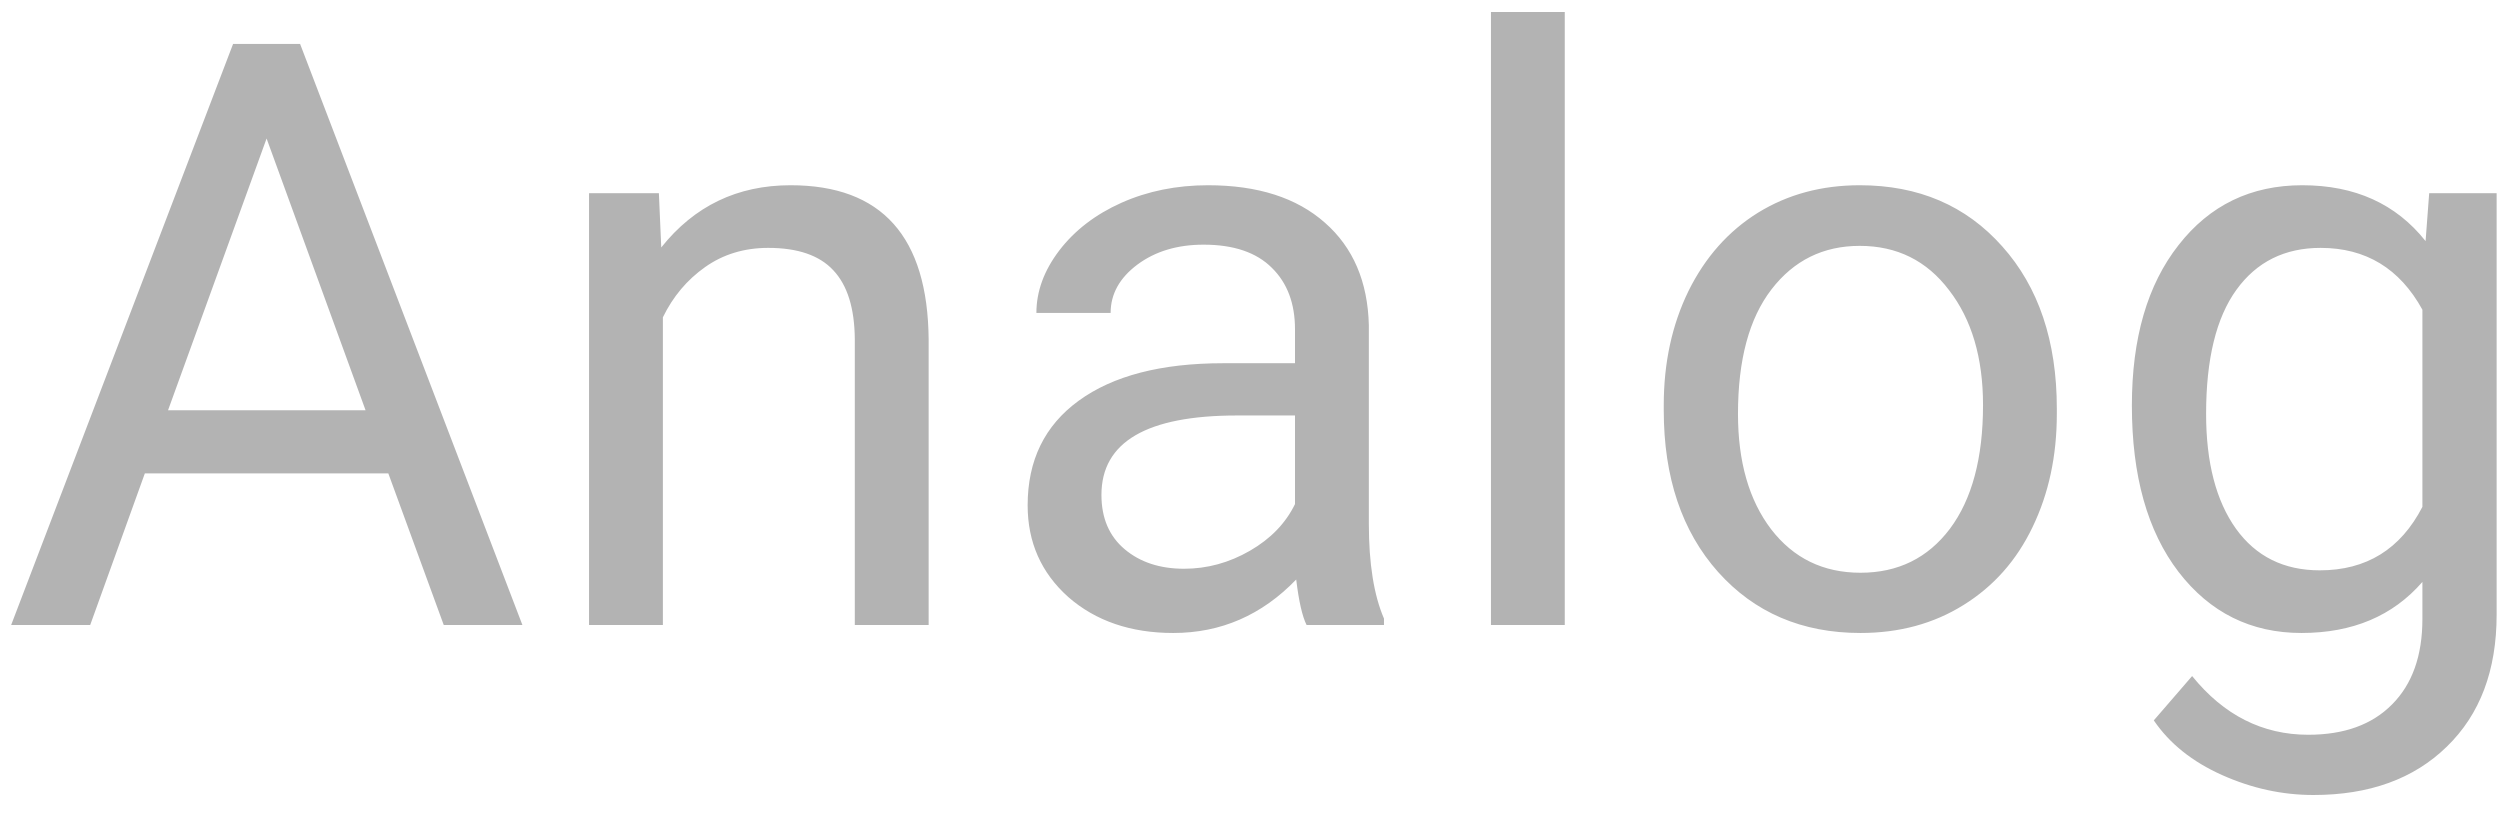 <svg width="52" height="17" viewBox="0 0 52 17" fill="none" xmlns="http://www.w3.org/2000/svg">
<path d="M8.077 9.846H3.013L1.876 13H0.232L4.848 0.914H6.242L10.866 13H9.23L8.077 9.846ZM3.495 8.534H7.604L5.545 2.881L3.495 8.534ZM13.705 4.019L13.754 5.147C14.441 4.284 15.337 3.853 16.444 3.853C18.342 3.853 19.299 4.923 19.316 7.065V13H17.78V7.057C17.775 6.409 17.625 5.931 17.332 5.621C17.044 5.311 16.593 5.156 15.979 5.156C15.481 5.156 15.044 5.289 14.668 5.554C14.291 5.82 13.998 6.168 13.788 6.6V13H12.252V4.019H13.705ZM27.177 13C27.088 12.823 27.016 12.508 26.961 12.054C26.247 12.795 25.395 13.166 24.404 13.166C23.519 13.166 22.791 12.917 22.221 12.419C21.657 11.915 21.375 11.279 21.375 10.51C21.375 9.575 21.729 8.85 22.437 8.335C23.151 7.815 24.152 7.555 25.442 7.555H26.936V6.849C26.936 6.312 26.776 5.886 26.455 5.571C26.134 5.25 25.66 5.089 25.035 5.089C24.487 5.089 24.028 5.228 23.657 5.504C23.287 5.781 23.101 6.116 23.101 6.509H21.557C21.557 6.061 21.715 5.629 22.03 5.214C22.351 4.793 22.783 4.461 23.325 4.218C23.873 3.974 24.474 3.853 25.127 3.853C26.161 3.853 26.972 4.113 27.559 4.633C28.145 5.147 28.45 5.859 28.472 6.766V10.9C28.472 11.724 28.577 12.38 28.787 12.867V13H27.177ZM24.628 11.83C25.11 11.83 25.566 11.705 25.998 11.456C26.43 11.207 26.742 10.883 26.936 10.485V8.642H25.732C23.851 8.642 22.91 9.193 22.91 10.294C22.91 10.775 23.071 11.152 23.392 11.423C23.713 11.694 24.125 11.83 24.628 11.83ZM32.547 13H31.012V0.25H32.547V13ZM34.606 8.426C34.606 7.546 34.778 6.755 35.121 6.052C35.469 5.349 35.951 4.807 36.565 4.425C37.185 4.043 37.89 3.853 38.682 3.853C39.905 3.853 40.892 4.276 41.645 5.123C42.403 5.969 42.782 7.095 42.782 8.501V8.609C42.782 9.483 42.613 10.269 42.276 10.966C41.944 11.658 41.465 12.198 40.84 12.585C40.22 12.972 39.506 13.166 38.698 13.166C37.481 13.166 36.493 12.743 35.735 11.896C34.982 11.049 34.606 9.929 34.606 8.534V8.426ZM36.15 8.609C36.15 9.605 36.38 10.405 36.839 11.008C37.304 11.611 37.923 11.913 38.698 11.913C39.478 11.913 40.098 11.608 40.558 10.999C41.017 10.385 41.247 9.528 41.247 8.426C41.247 7.441 41.011 6.644 40.541 6.036C40.076 5.421 39.456 5.114 38.682 5.114C37.923 5.114 37.312 5.416 36.847 6.019C36.382 6.622 36.15 7.486 36.15 8.609ZM44.343 8.435C44.343 7.035 44.666 5.922 45.314 5.098C45.961 4.268 46.819 3.853 47.887 3.853C48.983 3.853 49.838 4.24 50.452 5.015L50.527 4.019H51.93V12.784C51.93 13.946 51.584 14.862 50.892 15.532C50.206 16.201 49.282 16.536 48.12 16.536C47.472 16.536 46.839 16.398 46.219 16.121C45.599 15.844 45.126 15.465 44.799 14.984L45.596 14.062C46.255 14.876 47.06 15.283 48.012 15.283C48.759 15.283 49.34 15.072 49.755 14.652C50.175 14.231 50.386 13.639 50.386 12.876V12.104C49.772 12.812 48.933 13.166 47.871 13.166C46.819 13.166 45.967 12.743 45.314 11.896C44.666 11.049 44.343 9.896 44.343 8.435ZM45.887 8.609C45.887 9.622 46.094 10.418 46.509 10.999C46.924 11.575 47.505 11.863 48.252 11.863C49.221 11.863 49.932 11.423 50.386 10.543V6.442C49.915 5.585 49.21 5.156 48.269 5.156C47.522 5.156 46.938 5.446 46.518 6.027C46.097 6.608 45.887 7.469 45.887 8.609Z" fill="#B3B3B3"/>
</svg>
